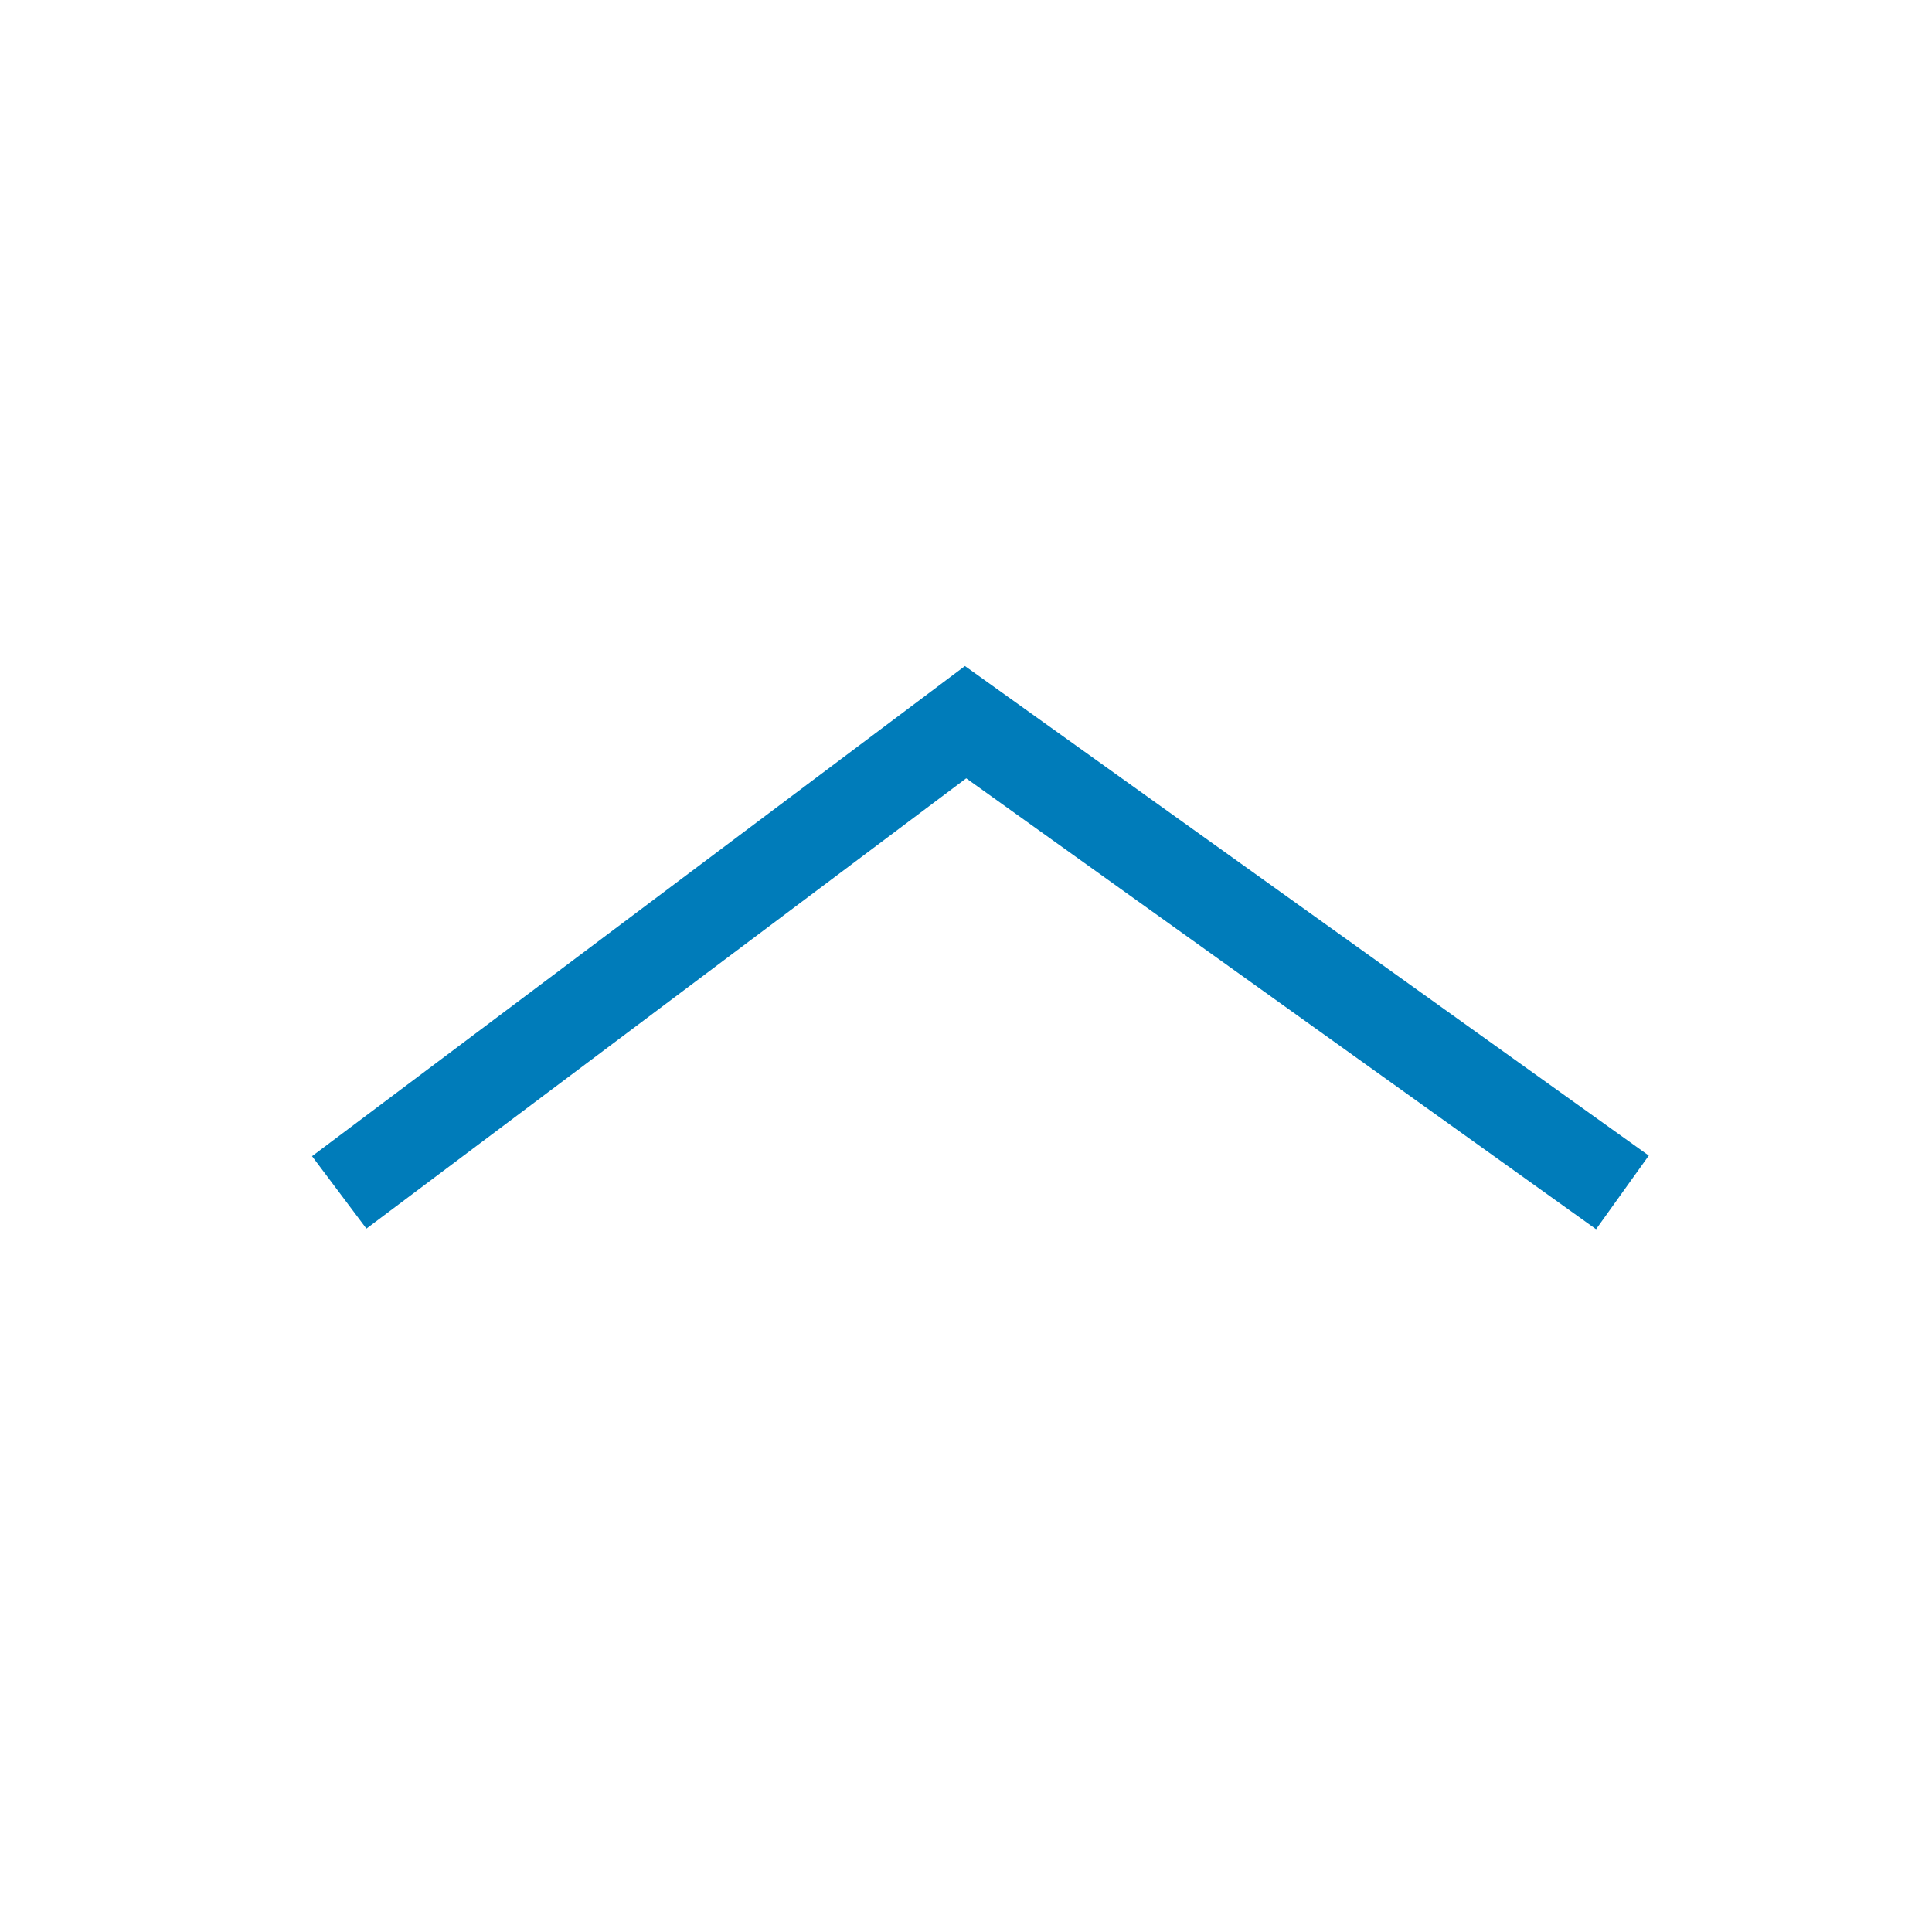 <svg xmlns="http://www.w3.org/2000/svg" width="64" height="64" viewBox="0 0 64 64">
  <g id="Carousel_Control_52px_" data-name="Carousel Control [52px]" transform="translate(64.245) rotate(90)">
    <rect id="rectangle" width="64" height="64" transform="translate(0 0.245)" fill="none"/>
    <path id="Path_271" data-name="Path 271" d="M7319.938,7745.778l-15.577,21.759,15.577,20.749" transform="translate(-7280.438 -7735.278)" fill="none" stroke="#007cba" stroke-width="3"/>
  </g>
</svg>
